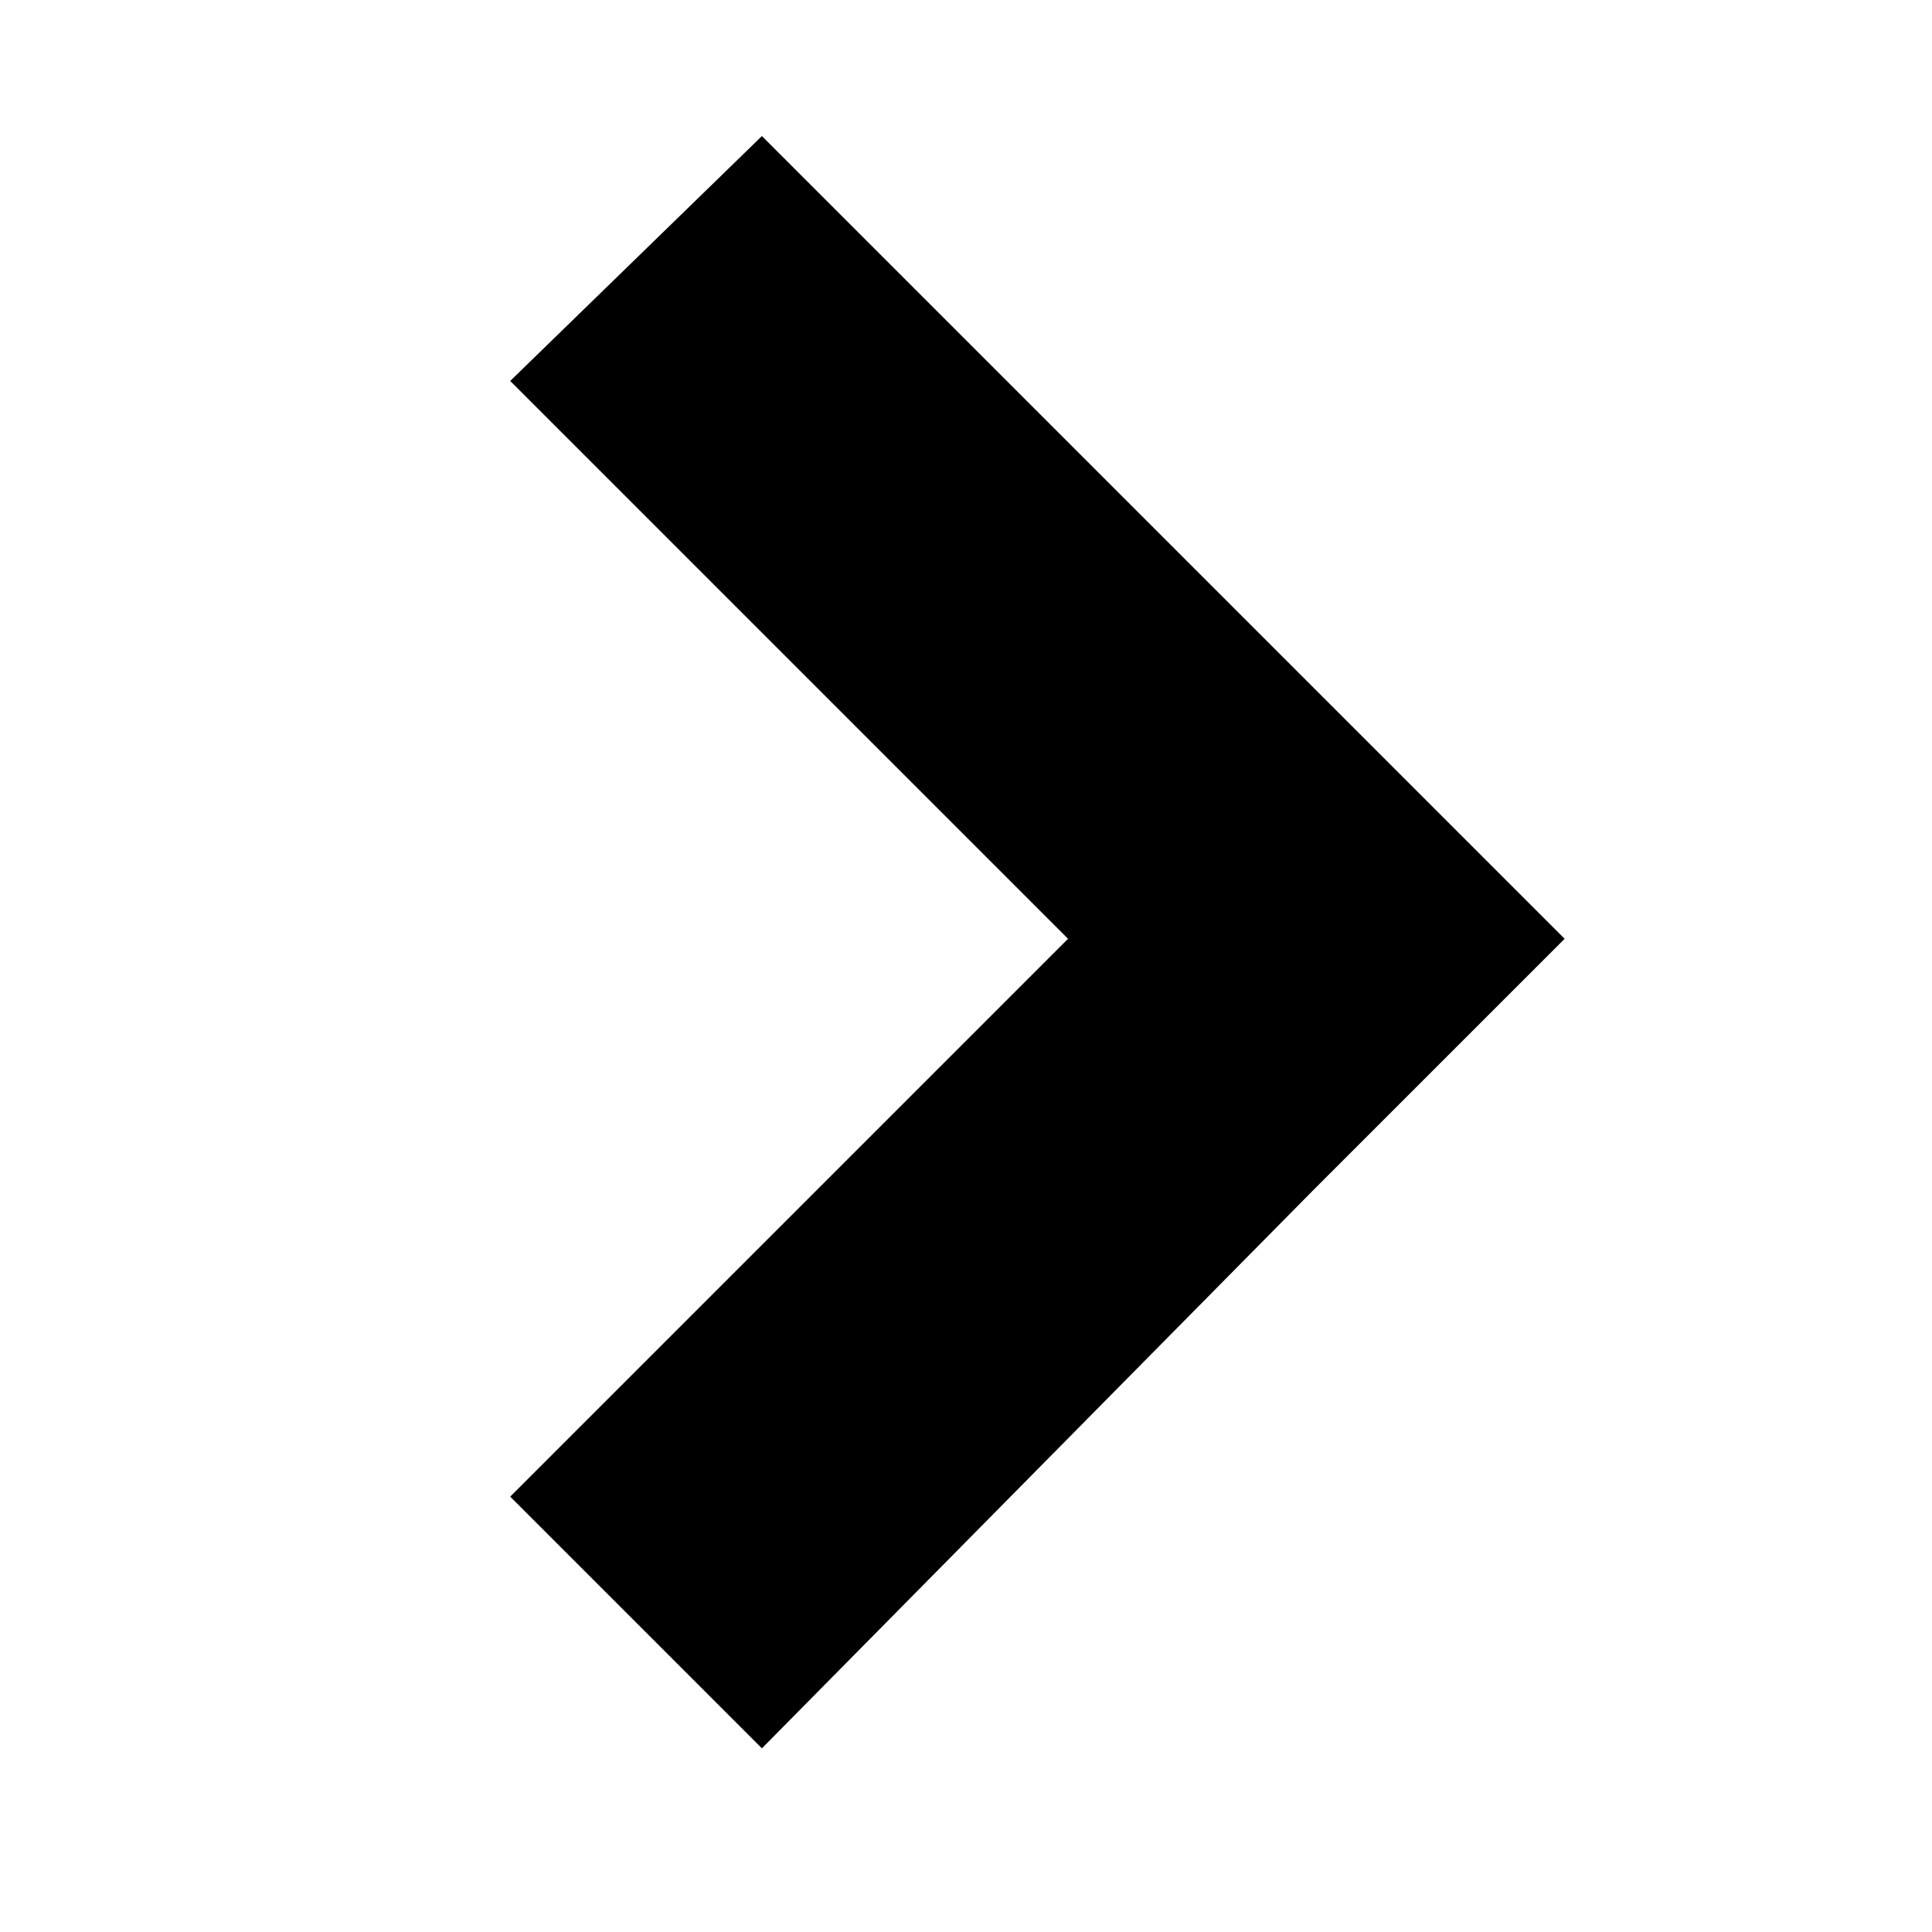 <?xml version="1.0" encoding="utf-8"?>
<!-- Generator: Adobe Illustrator 19.2.1, SVG Export Plug-In . SVG Version: 6.00 Build 0)  -->
<svg version="1.1" id="Layer_1" xmlns="http://www.w3.org/2000/svg" xmlns:xlink="http://www.w3.org/1999/xlink" x="0px" y="0px"
	 viewBox="0 0 28.4 28.4" style="enable-background:new 0 0 28.4 28.4;" xml:space="preserve">
<path d="M19.3,17.5"/>
<polyline points="23,13.8 11.2,2 7.5,5.6 15.7,13.8 7.5,22 11.2,25.7 19.3,17.5 "/>
<path d="M22.4,2"/>
<rect x="48.8" y="11.2" transform="matrix(0.707 0.707 -0.707 0.707 28.241 -40.5)" width="28.4" height="5.2"/>
<rect x="48.8" y="11.2" transform="matrix(-0.707 0.707 -0.707 -0.707 117.348 -20.927)" width="28.4" height="5.2"/>
</svg>
